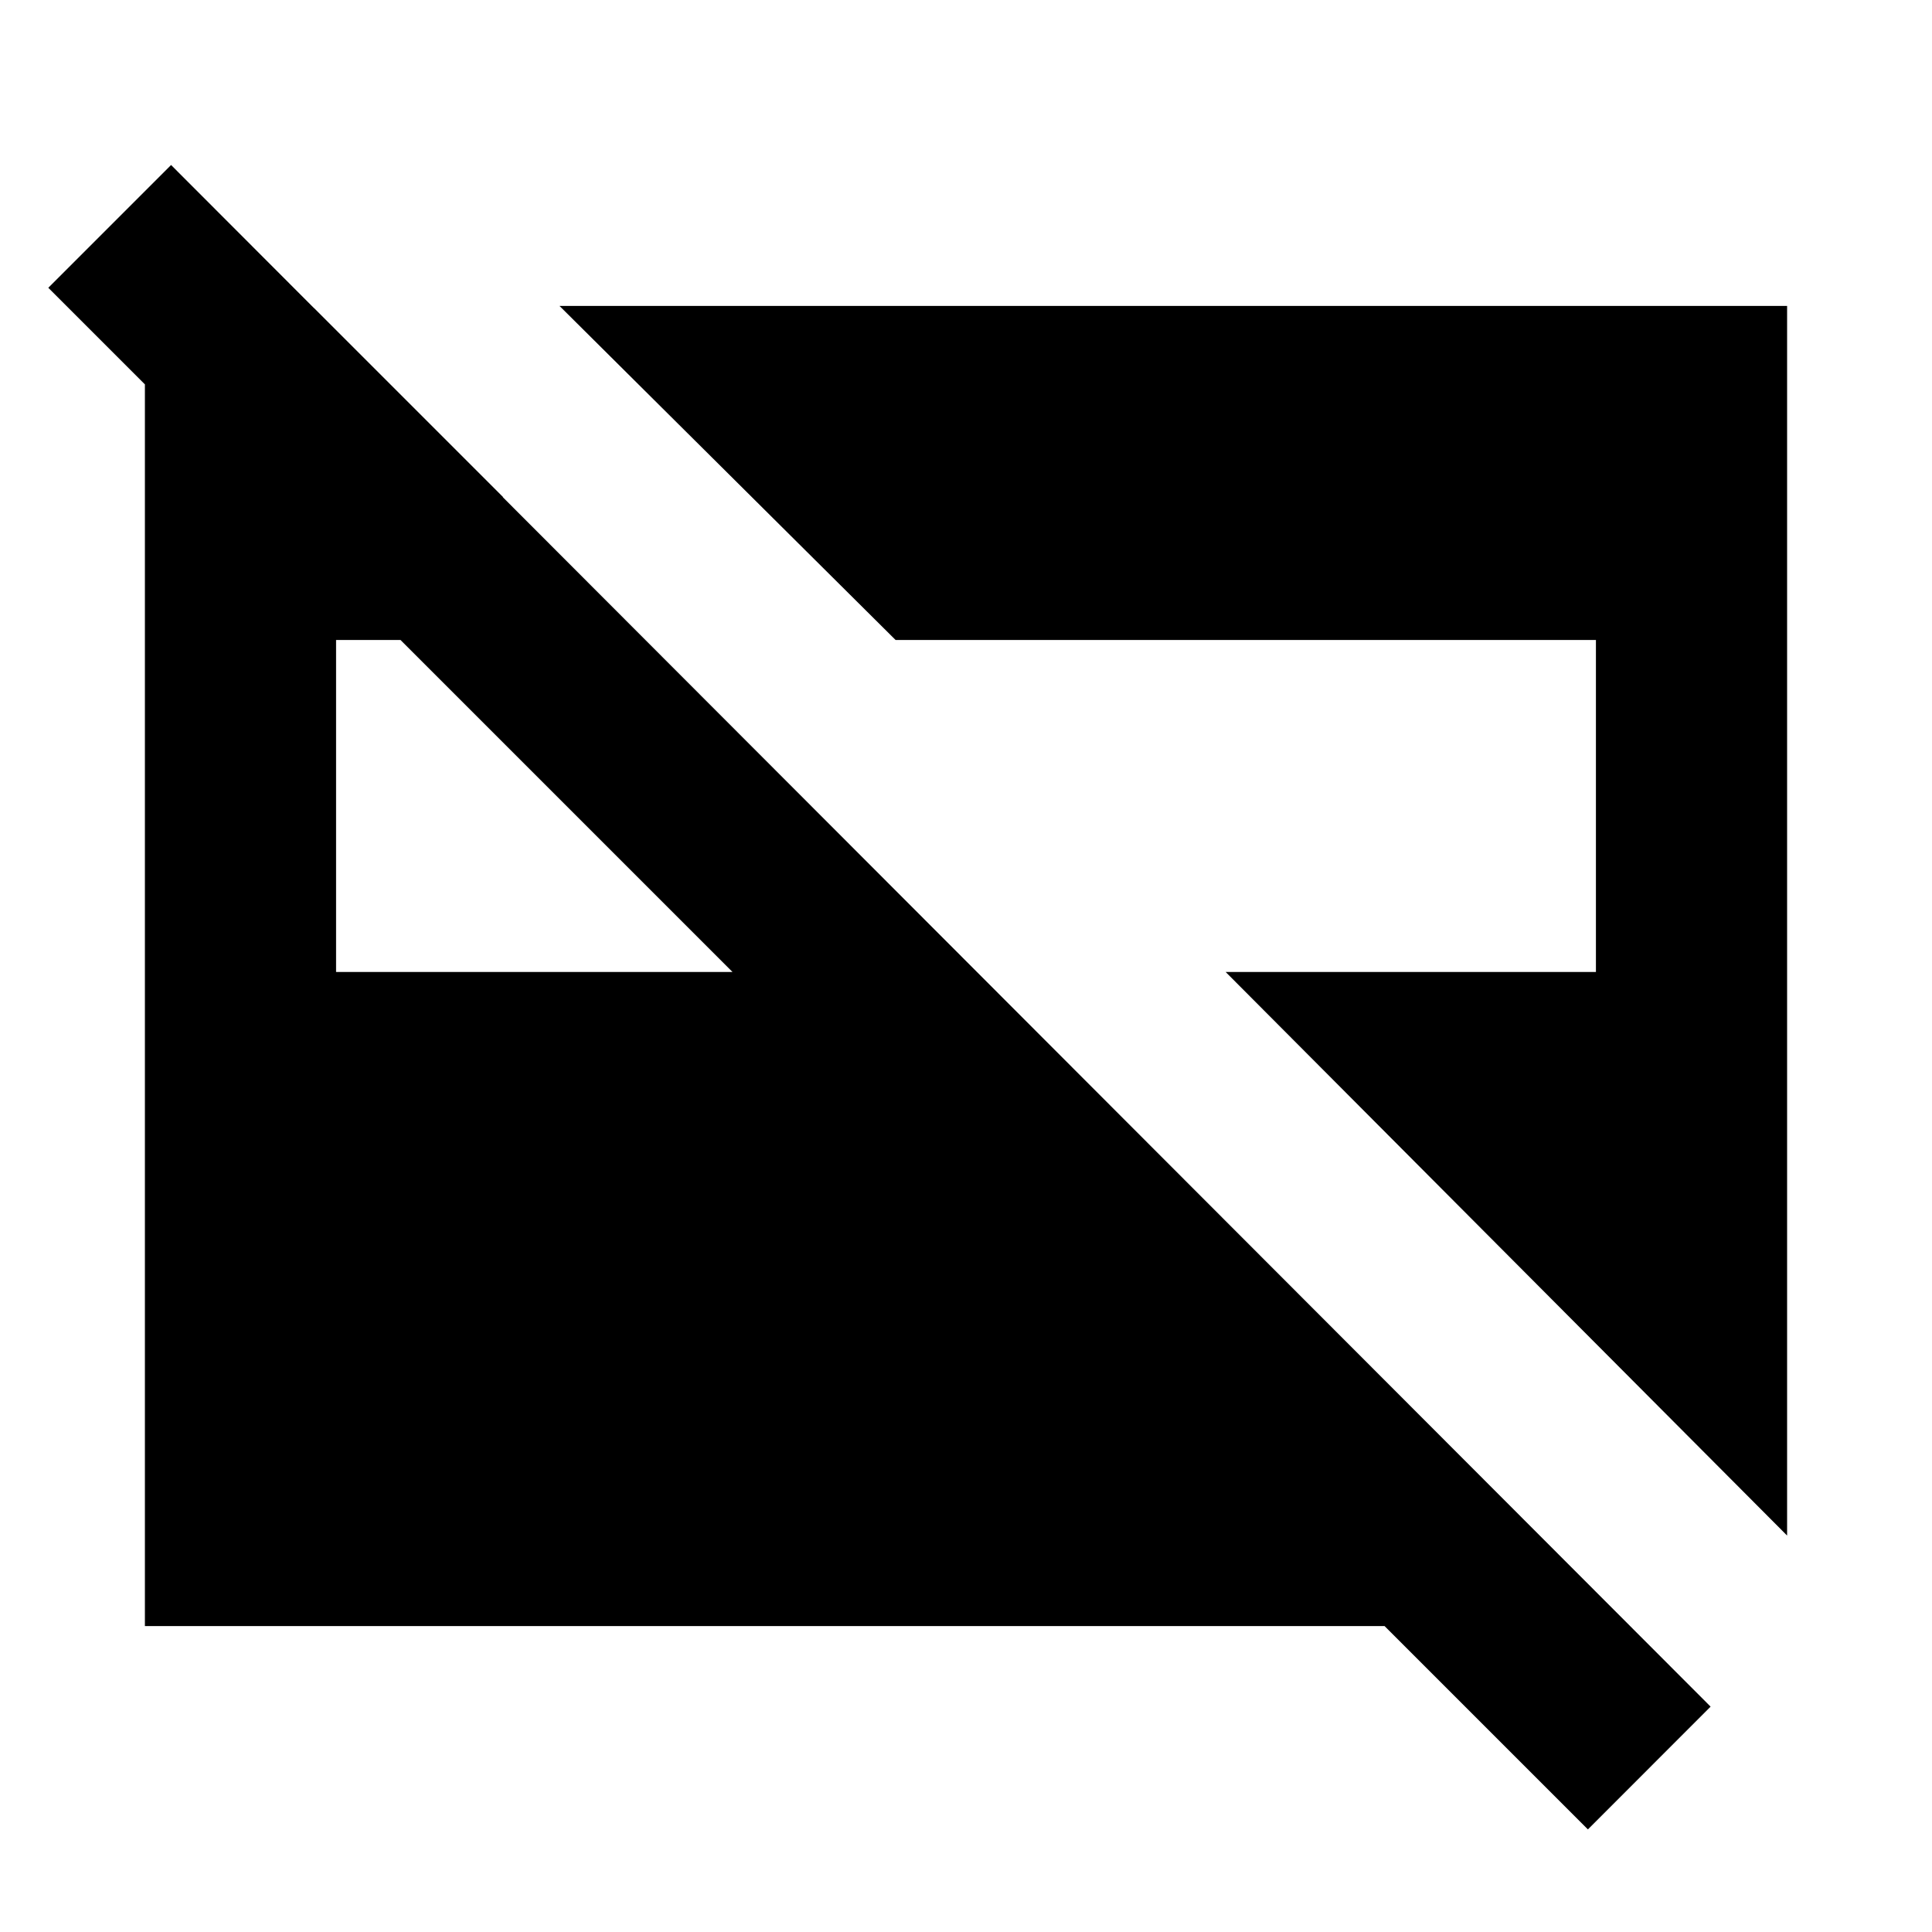 <svg xmlns="http://www.w3.org/2000/svg" viewBox="0 0 20 20"><path d="m18.5 15.896-5.812-5.834h3.833V6.625h-7.25L5.792 3.167H18.5ZM3.479 10.062h4.104L4.146 6.625h-.667Zm12.959 8.876-2.105-2.105H1.5V3.188h1.75l1.958 1.958H2.667L.5 2.979l1.271-1.271 15.937 15.959Z"/></svg>